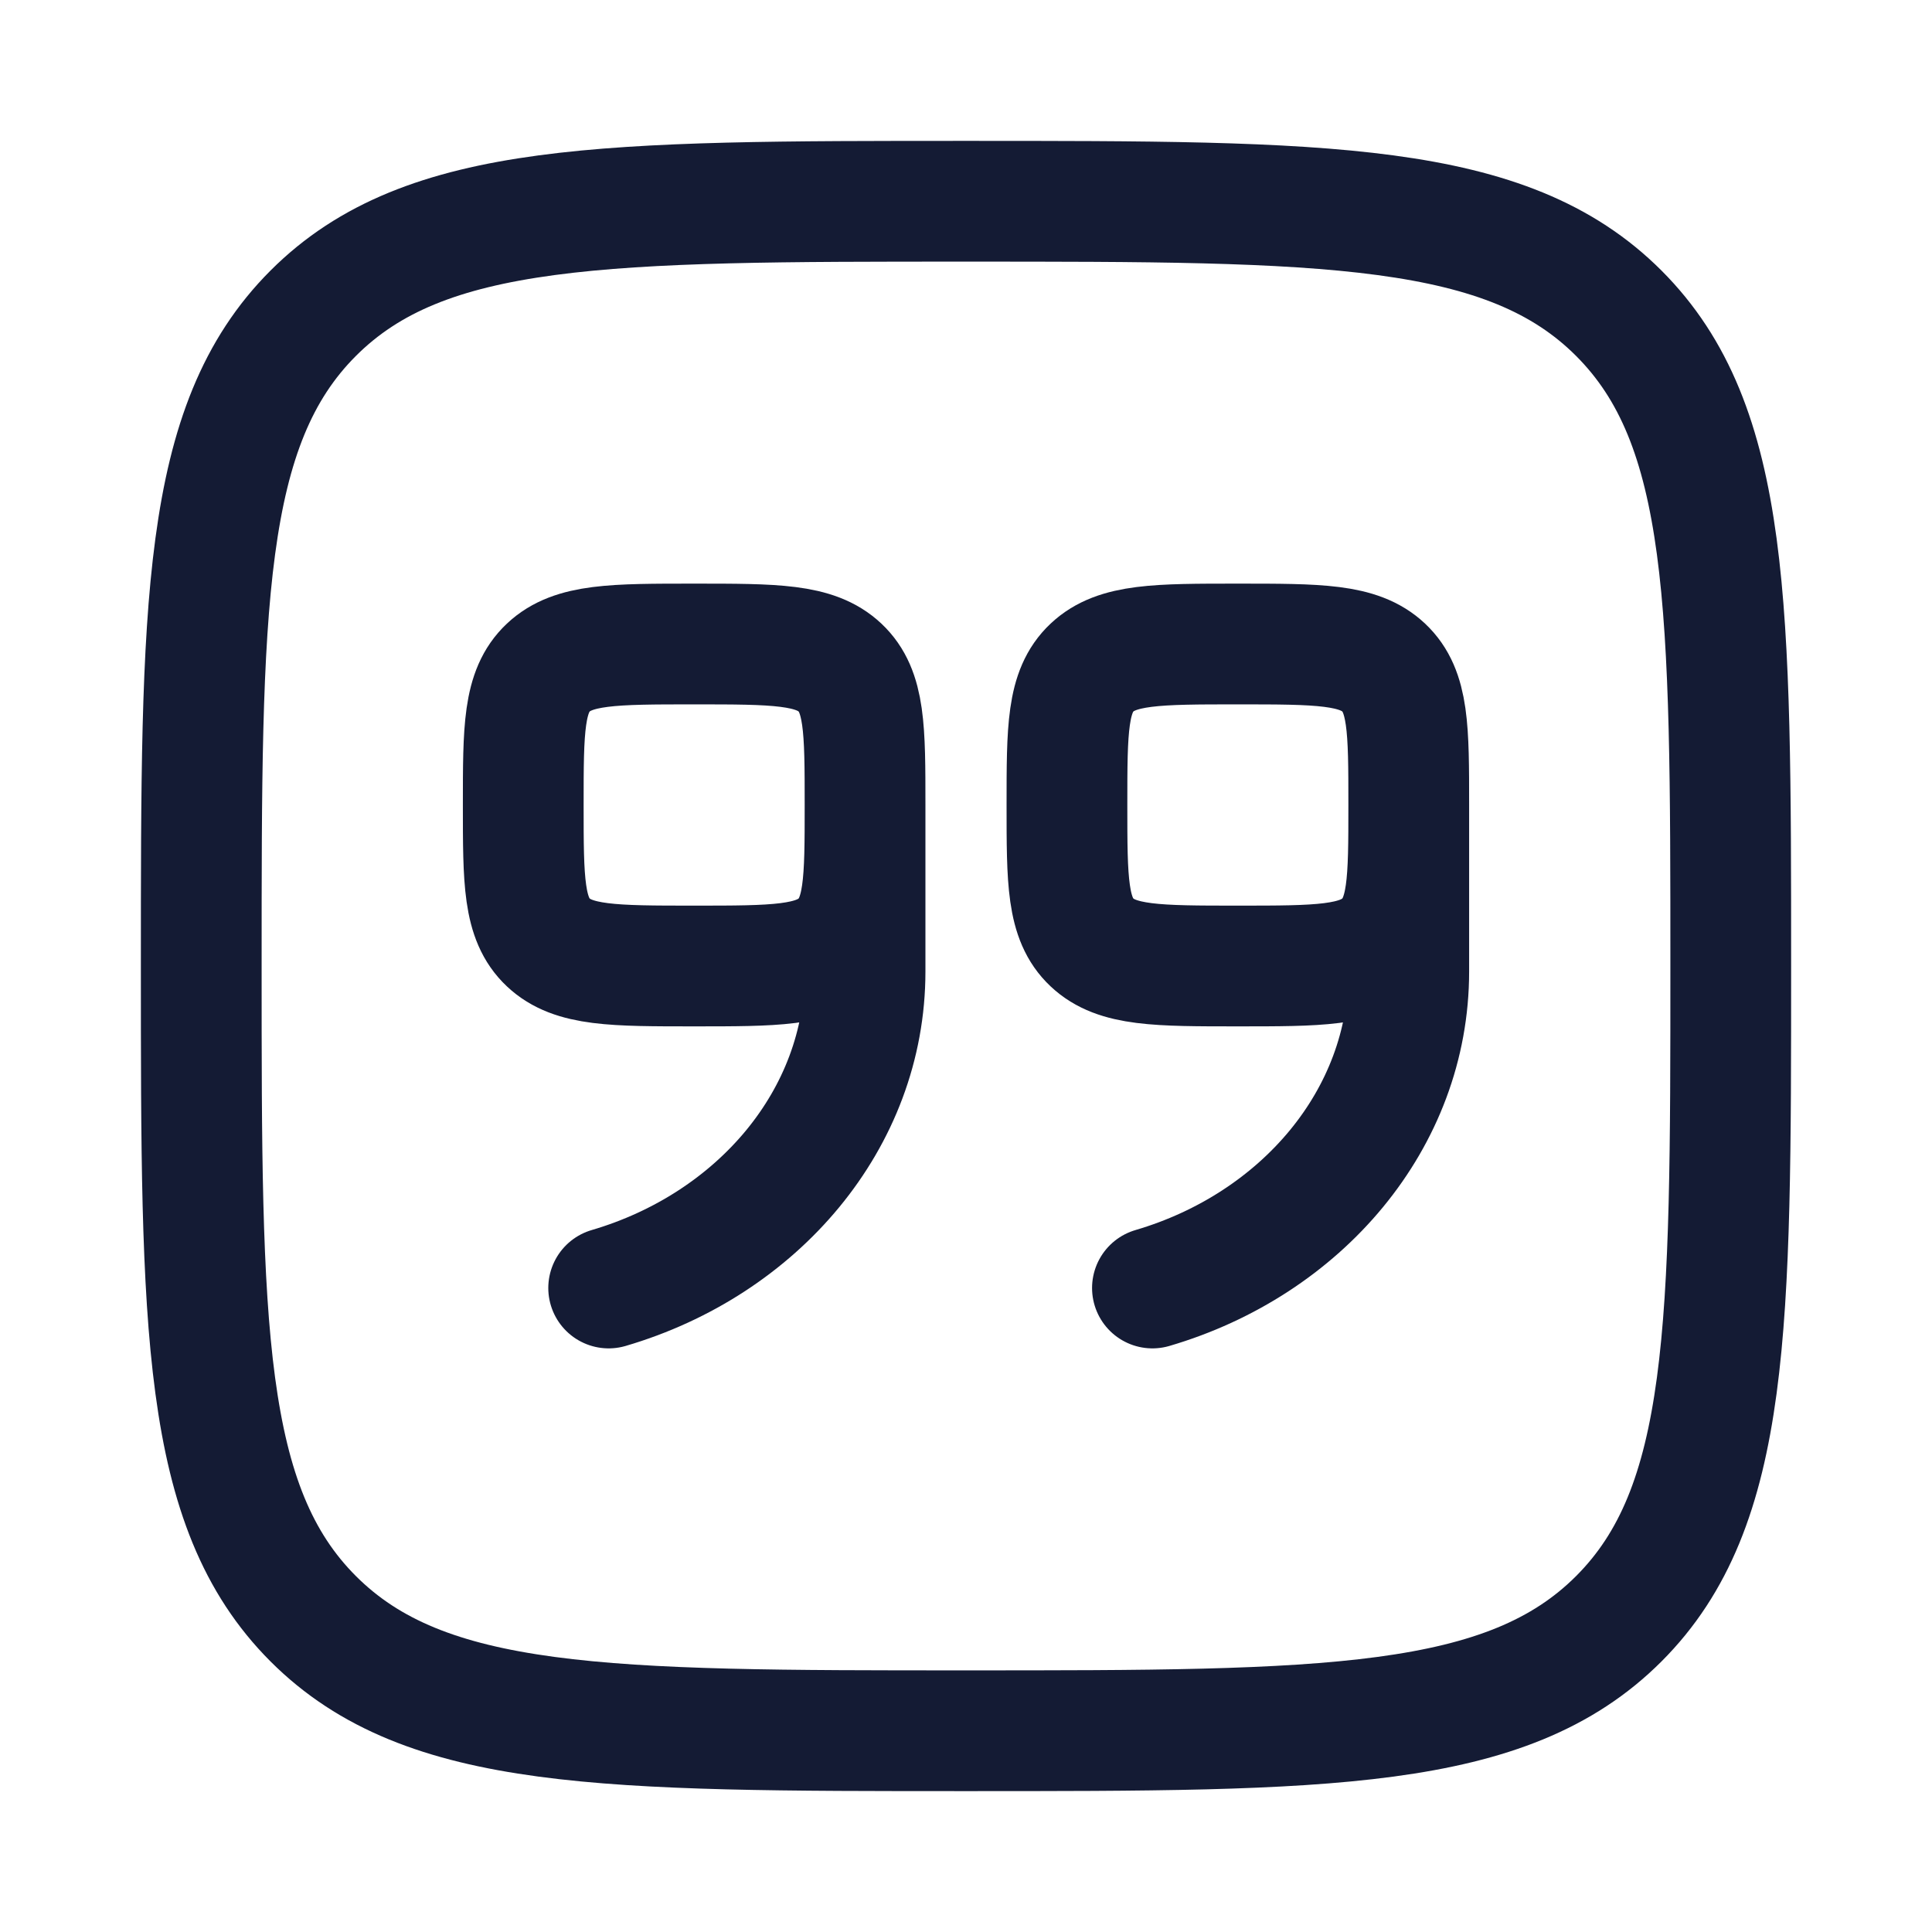 <?xml version="1.0"?>
<svg xmlns="http://www.w3.org/2000/svg" width="24" height="24" viewBox="0 0 24 24" fill="none" data-category="editing" data-tags="quote-down-square" data-set="Stroke" data-type="Rounded">
<path d="M2.5 12C2.5 7.522 2.5 5.282 3.891 3.891C5.282 2.5 7.522 2.5 12 2.5C16.478 2.5 18.718 2.5 20.109 3.891C21.5 5.282 21.5 7.522 21.5 12C21.5 16.478 21.5 18.718 20.109 20.109C18.718 21.5 16.478 21.5 12 21.5C7.522 21.5 5.282 21.5 3.891 20.109C2.5 18.718 2.5 16.478 2.5 12Z" stroke="#141B34" stroke-width="1.5"/>
<path d="M10.746 10C10.746 9.057 10.746 8.586 10.435 8.293C10.124 8 9.624 8 8.623 8C7.622 8 7.122 8 6.811 8.293C6.5 8.586 6.5 9.057 6.5 10C6.5 10.943 6.5 11.414 6.811 11.707C7.122 12 7.622 12 8.623 12C9.624 12 10.124 12 10.435 11.707C10.746 11.414 10.746 10.943 10.746 10ZM10.746 10L10.746 12.069C10.746 13.902 9.411 15.457 7.561 16M17.5 10C17.5 9.057 17.5 8.586 17.189 8.293C16.878 8 16.378 8 15.377 8C14.377 8 13.876 8 13.565 8.293C13.254 8.586 13.254 9.057 13.254 10C13.254 10.943 13.254 11.414 13.565 11.707C13.876 12 14.377 12 15.377 12C16.378 12 16.878 12 17.189 11.707C17.5 11.414 17.5 10.943 17.5 10ZM17.5 10V12.069C17.5 13.902 16.165 15.457 14.316 16" stroke="#141B34" stroke-width="1.5" stroke-linecap="round"/>
</svg>
